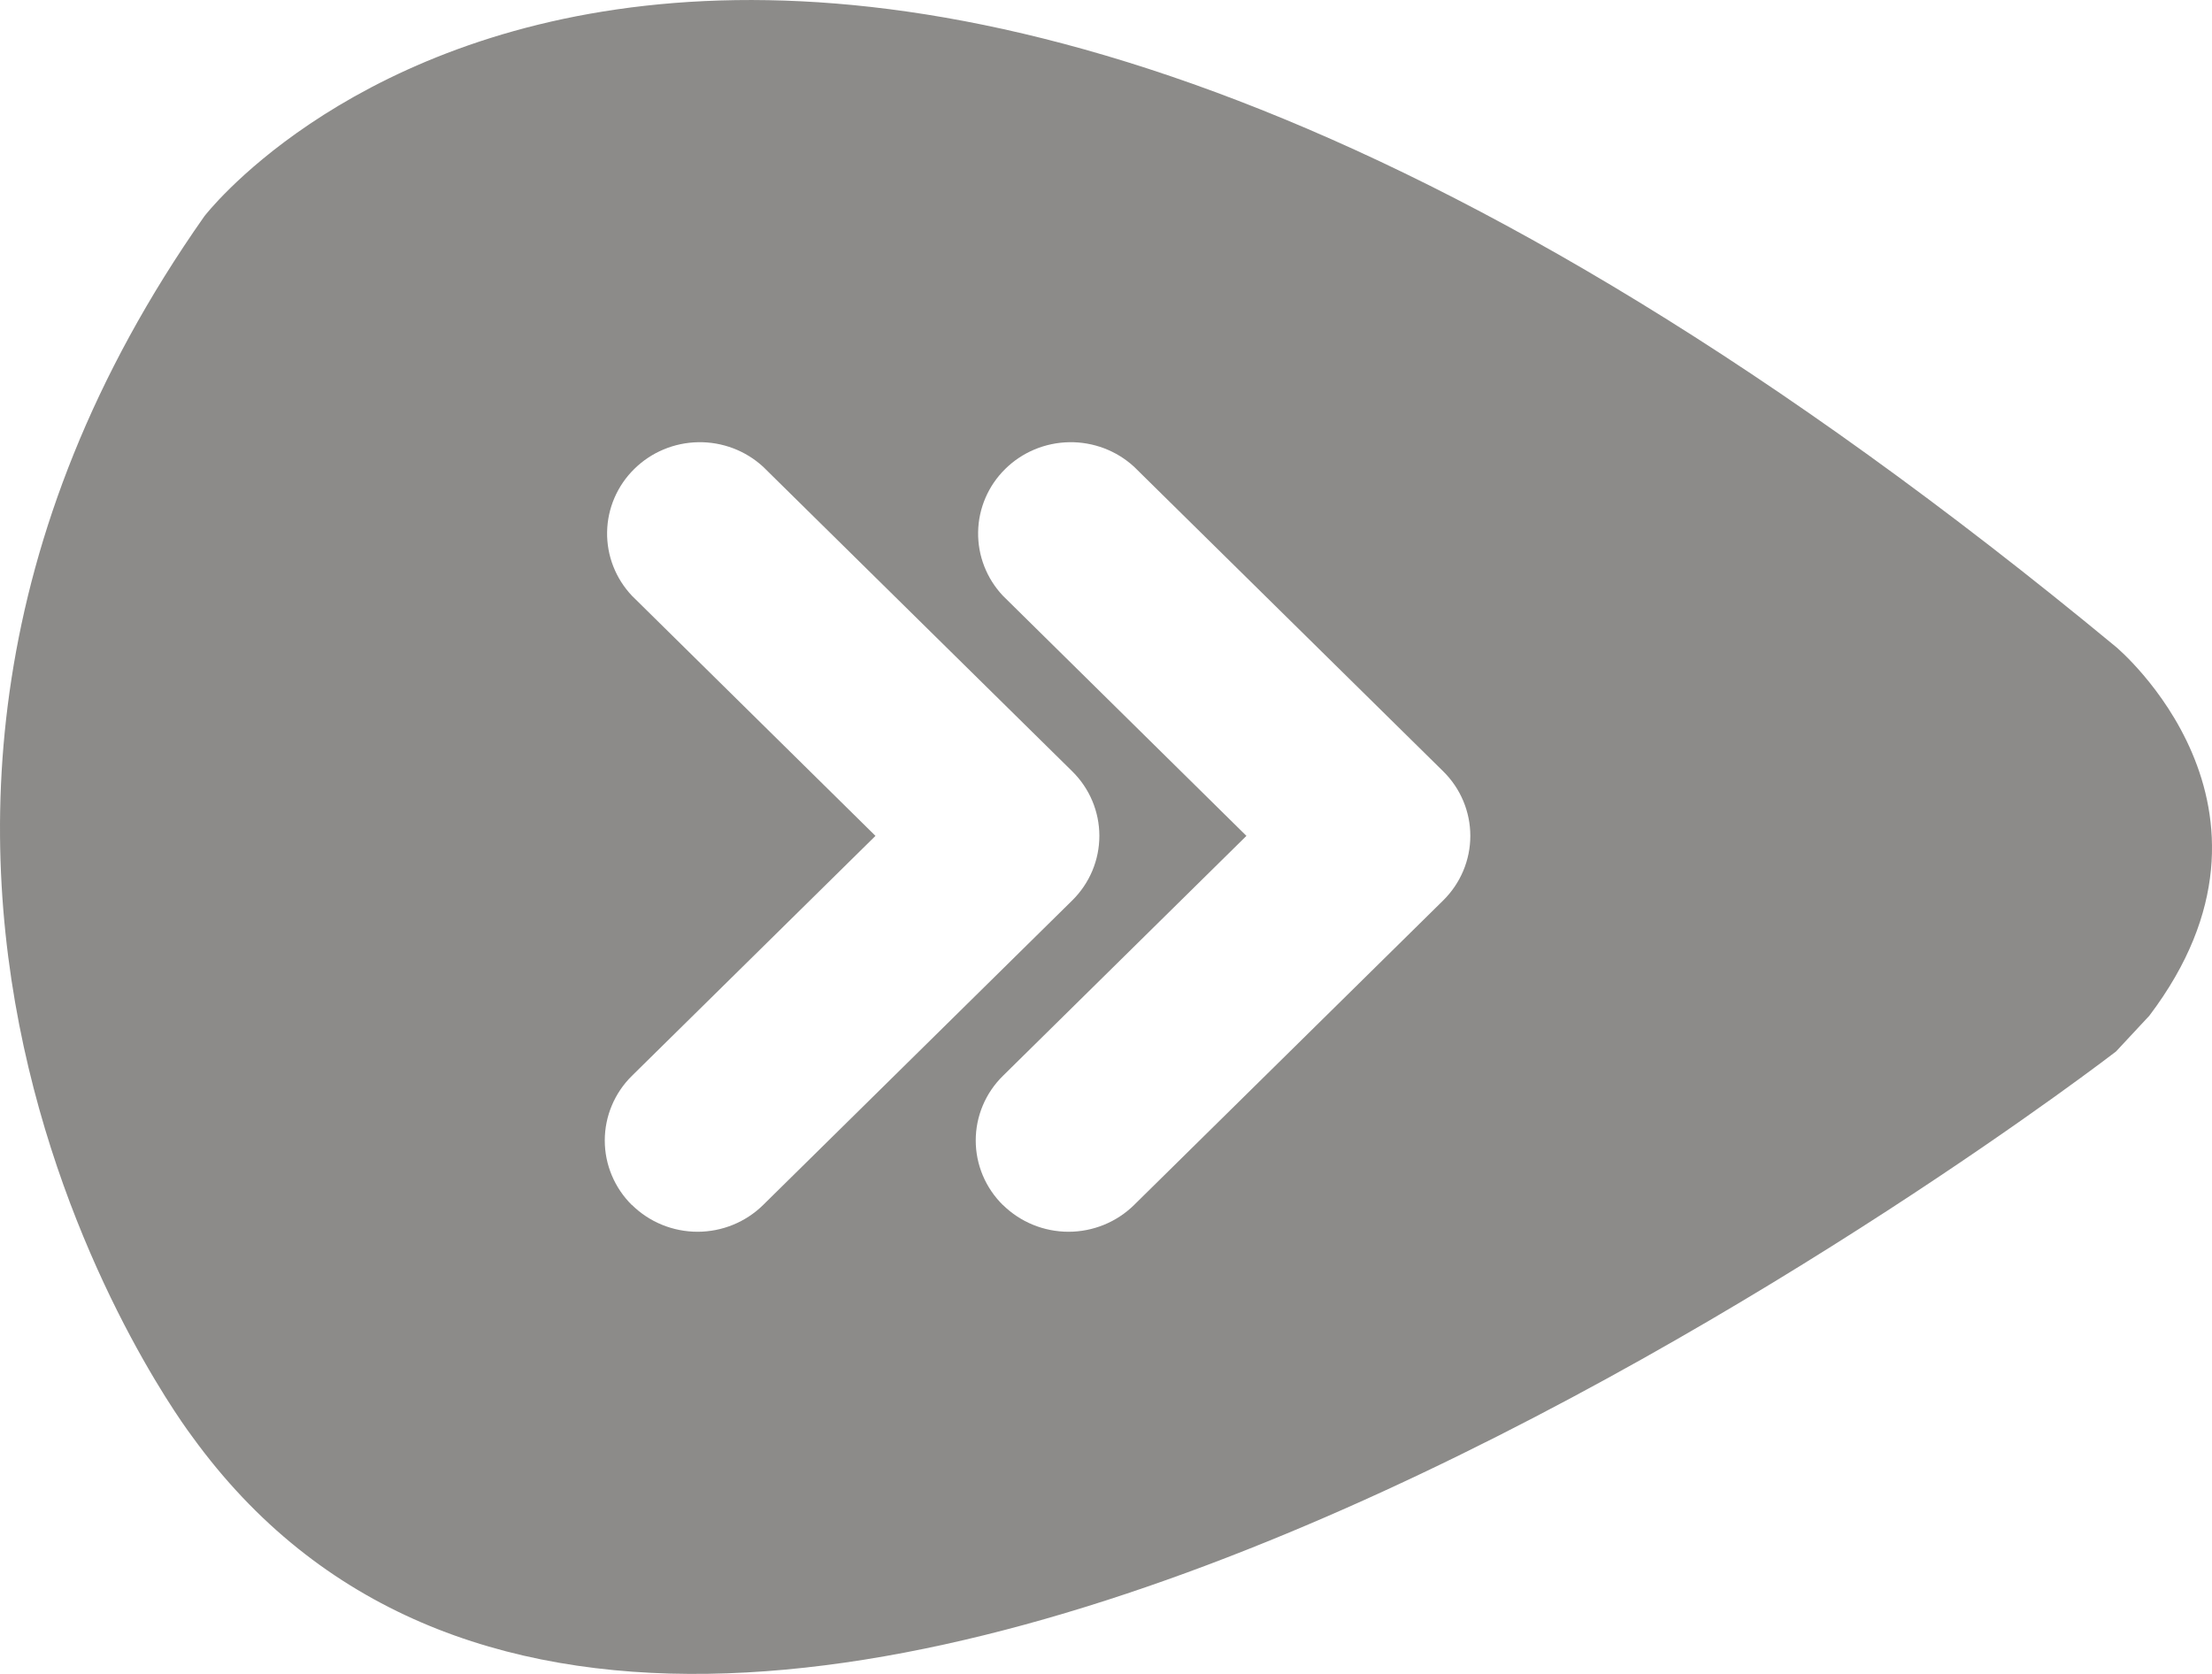 <svg width="37" height="28" viewBox="0 0 37 28" fill="none" xmlns="http://www.w3.org/2000/svg">
<path fill-rule="evenodd" clip-rule="evenodd" d="M35.952 16.99L35.394 17.589C35.394 17.589 11.749 35.822 3.215 24.03C3.215 24.03 -4.152 14.385 3.418 3.618C3.418 3.618 12.419 -8.174 35.394 10.821C35.394 10.821 38.601 13.491 35.952 16.99ZM10.572 20.157C10.862 20.443 11.257 20.604 11.668 20.604C12.079 20.604 12.473 20.443 12.764 20.157L17.935 15.062C18.226 14.775 18.389 14.387 18.389 13.982C18.389 13.577 18.226 13.188 17.935 12.902L12.764 7.807C12.47 7.537 12.081 7.39 11.679 7.397C11.277 7.404 10.894 7.564 10.61 7.844C10.325 8.124 10.162 8.502 10.155 8.898C10.148 9.294 10.297 9.677 10.572 9.967L14.644 13.982L10.569 17.997C10.279 18.283 10.116 18.672 10.116 19.077C10.116 19.482 10.279 19.87 10.569 20.157H10.572ZM16.777 20.157C17.068 20.443 17.462 20.604 17.873 20.604C18.284 20.604 18.678 20.443 18.969 20.157L24.14 15.062C24.431 14.775 24.594 14.387 24.594 13.982C24.594 13.577 24.431 13.188 24.14 12.902L18.969 7.807C18.675 7.537 18.286 7.39 17.884 7.397C17.482 7.404 17.099 7.564 16.815 7.844C16.53 8.124 16.368 8.502 16.361 8.898C16.354 9.294 16.503 9.677 16.777 9.967L20.849 13.982L16.775 17.997C16.484 18.283 16.321 18.672 16.321 19.077C16.321 19.482 16.484 19.87 16.775 20.157H16.777Z" fill="#5C5A58" fill-opacity="0.7"/>
</svg>
